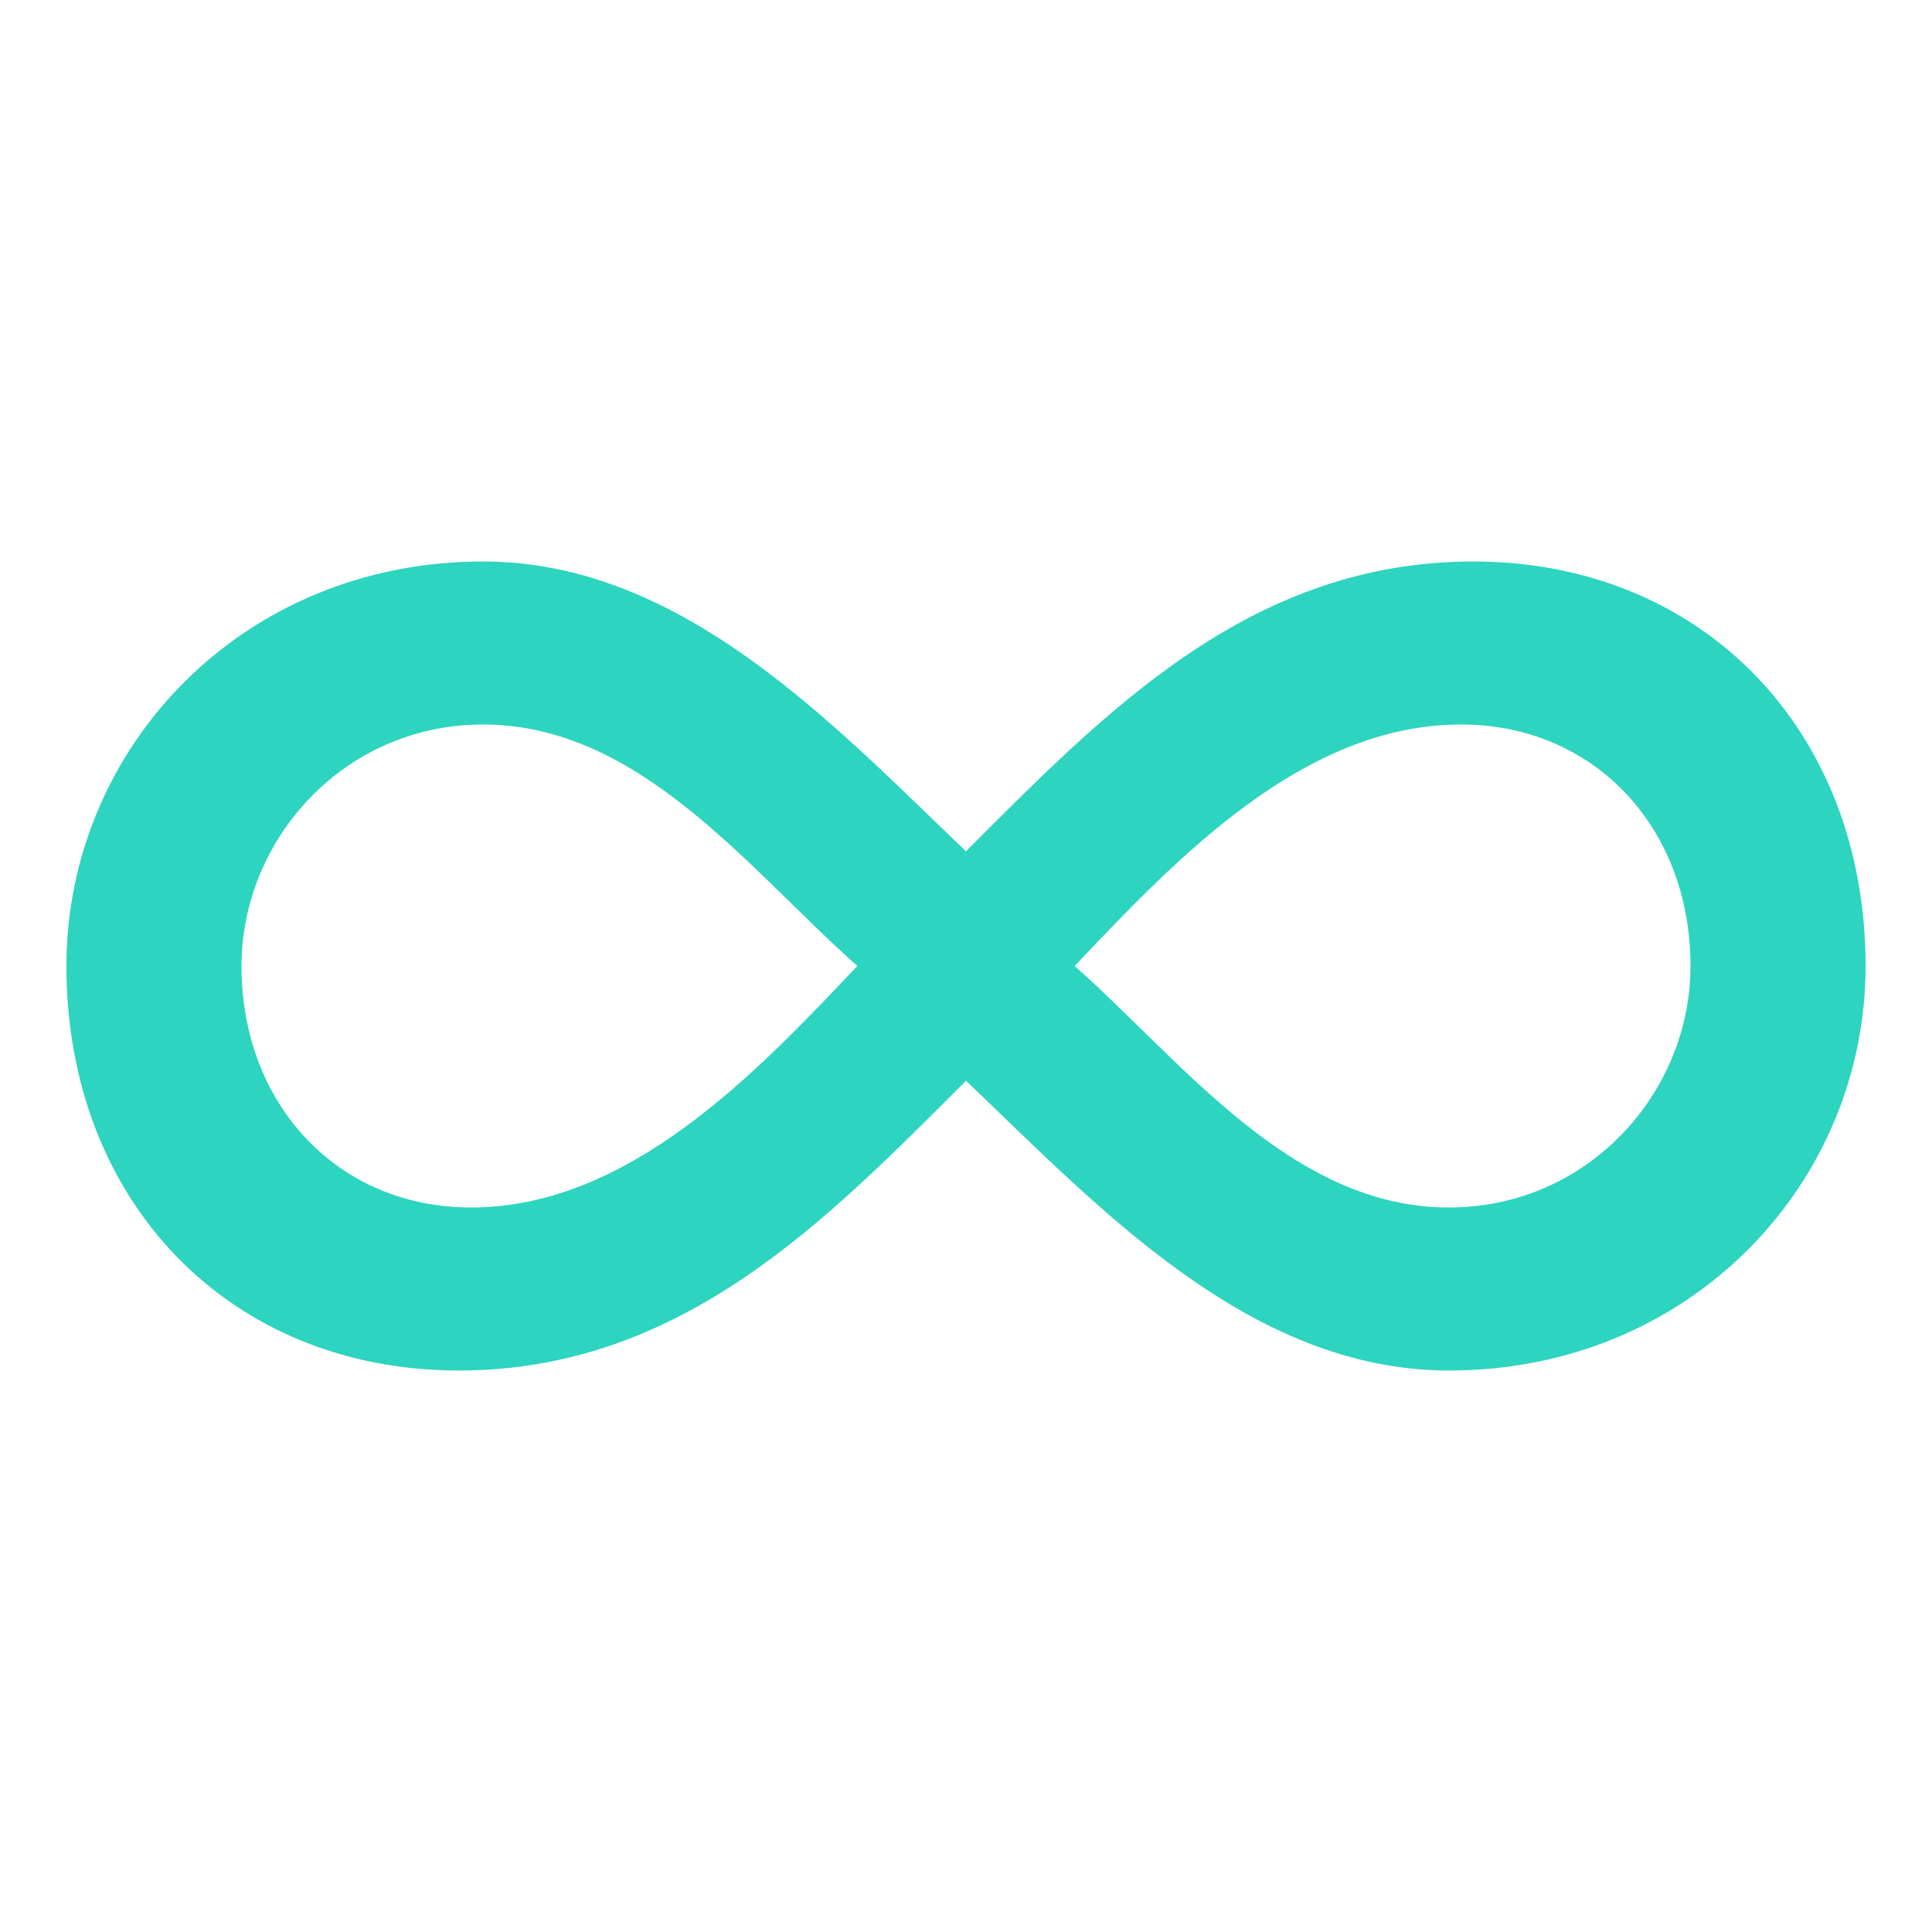 <?xml version="1.0" encoding="utf-8"?>
<!-- Generator: Adobe Illustrator 26.4.1, SVG Export Plug-In . SVG Version: 6.00 Build 0)  -->
<svg version="1.1" id="Layer_1" xmlns="http://www.w3.org/2000/svg" xmlns:xlink="http://www.w3.org/1999/xlink" x="0px" y="0px"
	 viewBox="0 0 32 32" style="enable-background:new 0 0 32 32;" xml:space="preserve">
<style type="text/css">
	.st0{fill:#2DD4BF;}
</style>
<g>
	<path class="st0" d="M16,17.9c-2.3,2.3-4.7,4.8-8.4,4.8c-3.8,0-6.5-2.8-6.5-6.7C1.1,12.4,4,9.3,8,9.3c3.3,0,5.8,2.7,8,4.8
		c2.3-2.3,4.7-4.8,8.4-4.8c3.8,0,6.5,2.8,6.5,6.7c0,3.6-2.9,6.7-6.9,6.7C20.7,22.7,18.2,20,16,17.9z M14.2,16c-1.8-1.6-3.6-4-6.2-4
		c-2.3,0-4,1.9-4,4c0,2.3,1.6,4,3.8,4C10.4,20,12.5,17.8,14.2,16z M28,16c0-2.3-1.6-4-3.8-4c-2.6,0-4.7,2.2-6.4,4
		c1.8,1.6,3.6,4,6.2,4C26.3,20,28,18.1,28,16z"/>
</g>
</svg>

